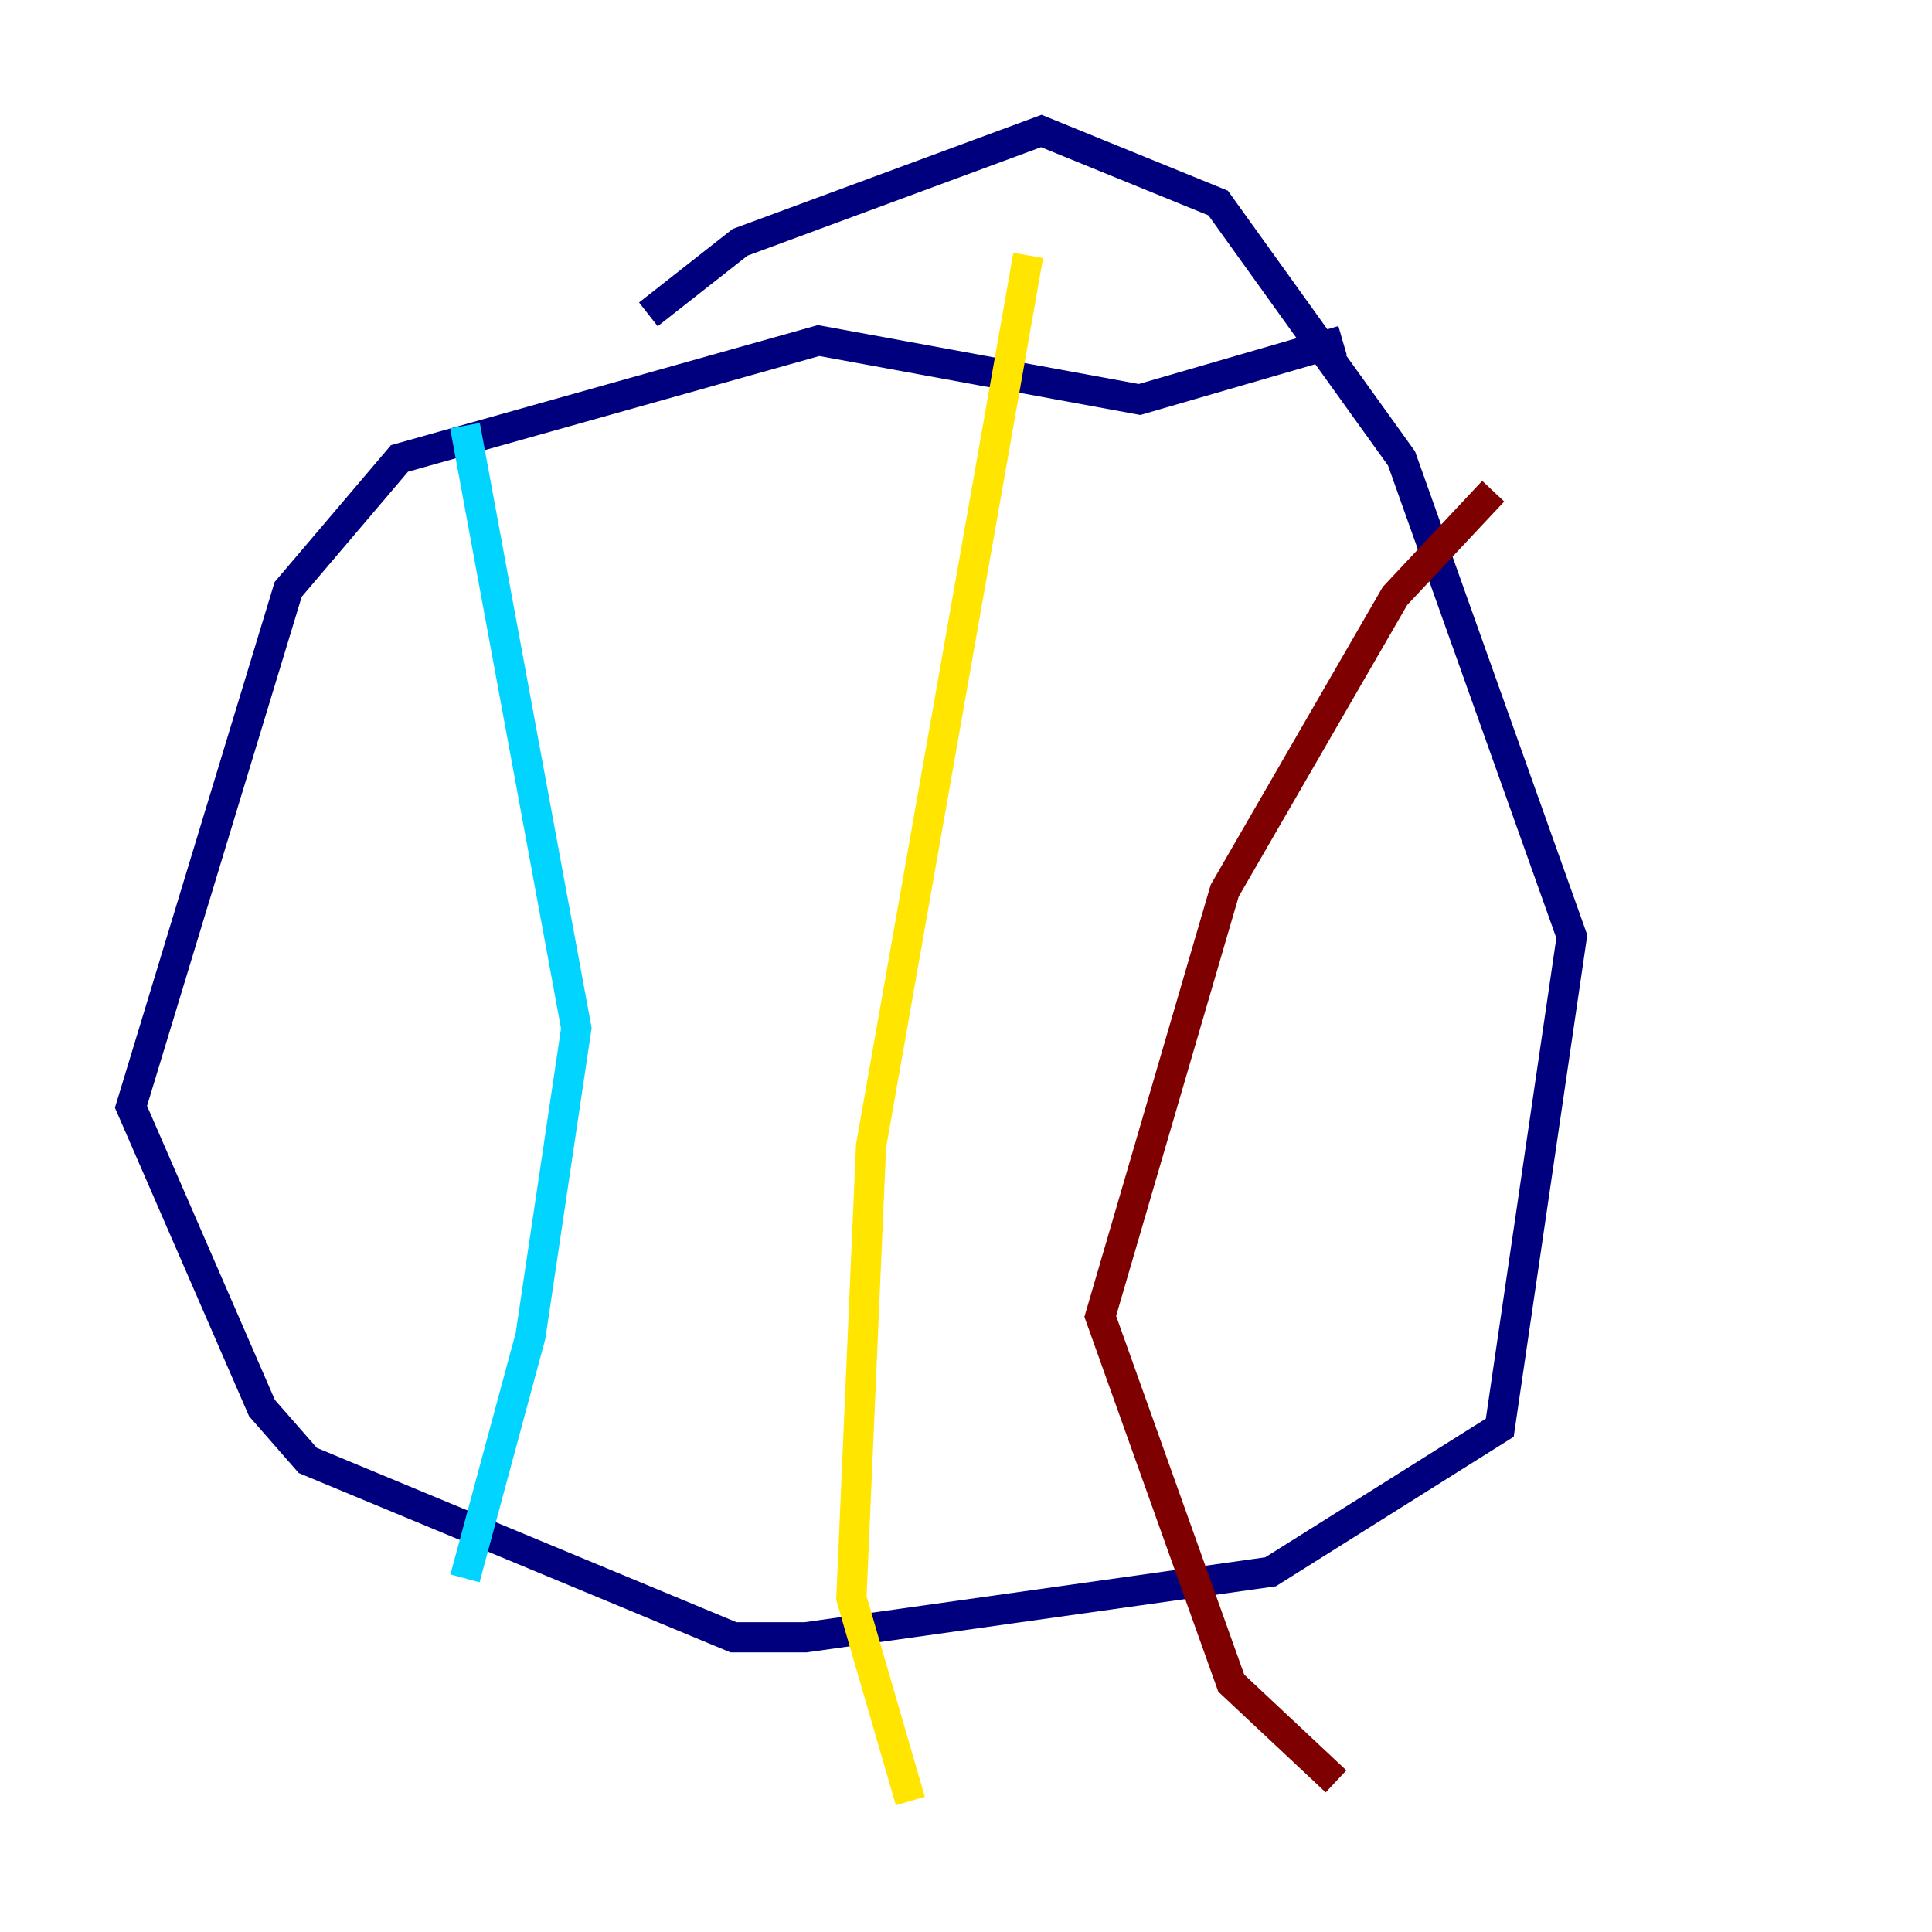 <?xml version="1.0" encoding="utf-8" ?>
<svg baseProfile="tiny" height="128" version="1.2" viewBox="0,0,128,128" width="128" xmlns="http://www.w3.org/2000/svg" xmlns:ev="http://www.w3.org/2001/xml-events" xmlns:xlink="http://www.w3.org/1999/xlink"><defs /><polyline fill="none" points="88.949,22.563 75.498,26.468 54.237,22.563 26.468,30.373 19.091,39.051 8.678,73.329 17.356,93.288 20.393,96.759 48.597,108.475 53.37,108.475 84.176,104.136 99.363,94.59 104.136,62.047 92.854,30.373 80.705,13.451 68.99,8.678 49.031,16.054 42.956,20.827" stroke="#00007f" stroke-width="2" /><polyline fill="none" points="30.807,28.203 38.183,68.122 35.146,88.515 30.807,104.57" stroke="#00d4ff" stroke-width="2" /><polyline fill="none" points="68.122,16.922 57.709,75.932 56.407,105.871 60.312,119.322" stroke="#ffe500" stroke-width="2" /><polyline fill="none" points="98.929,32.542 92.42,39.485 81.139,59.01 72.895,87.214 81.573,111.512 88.515,118.02" stroke="#7f0000" stroke-width="2" /></svg>